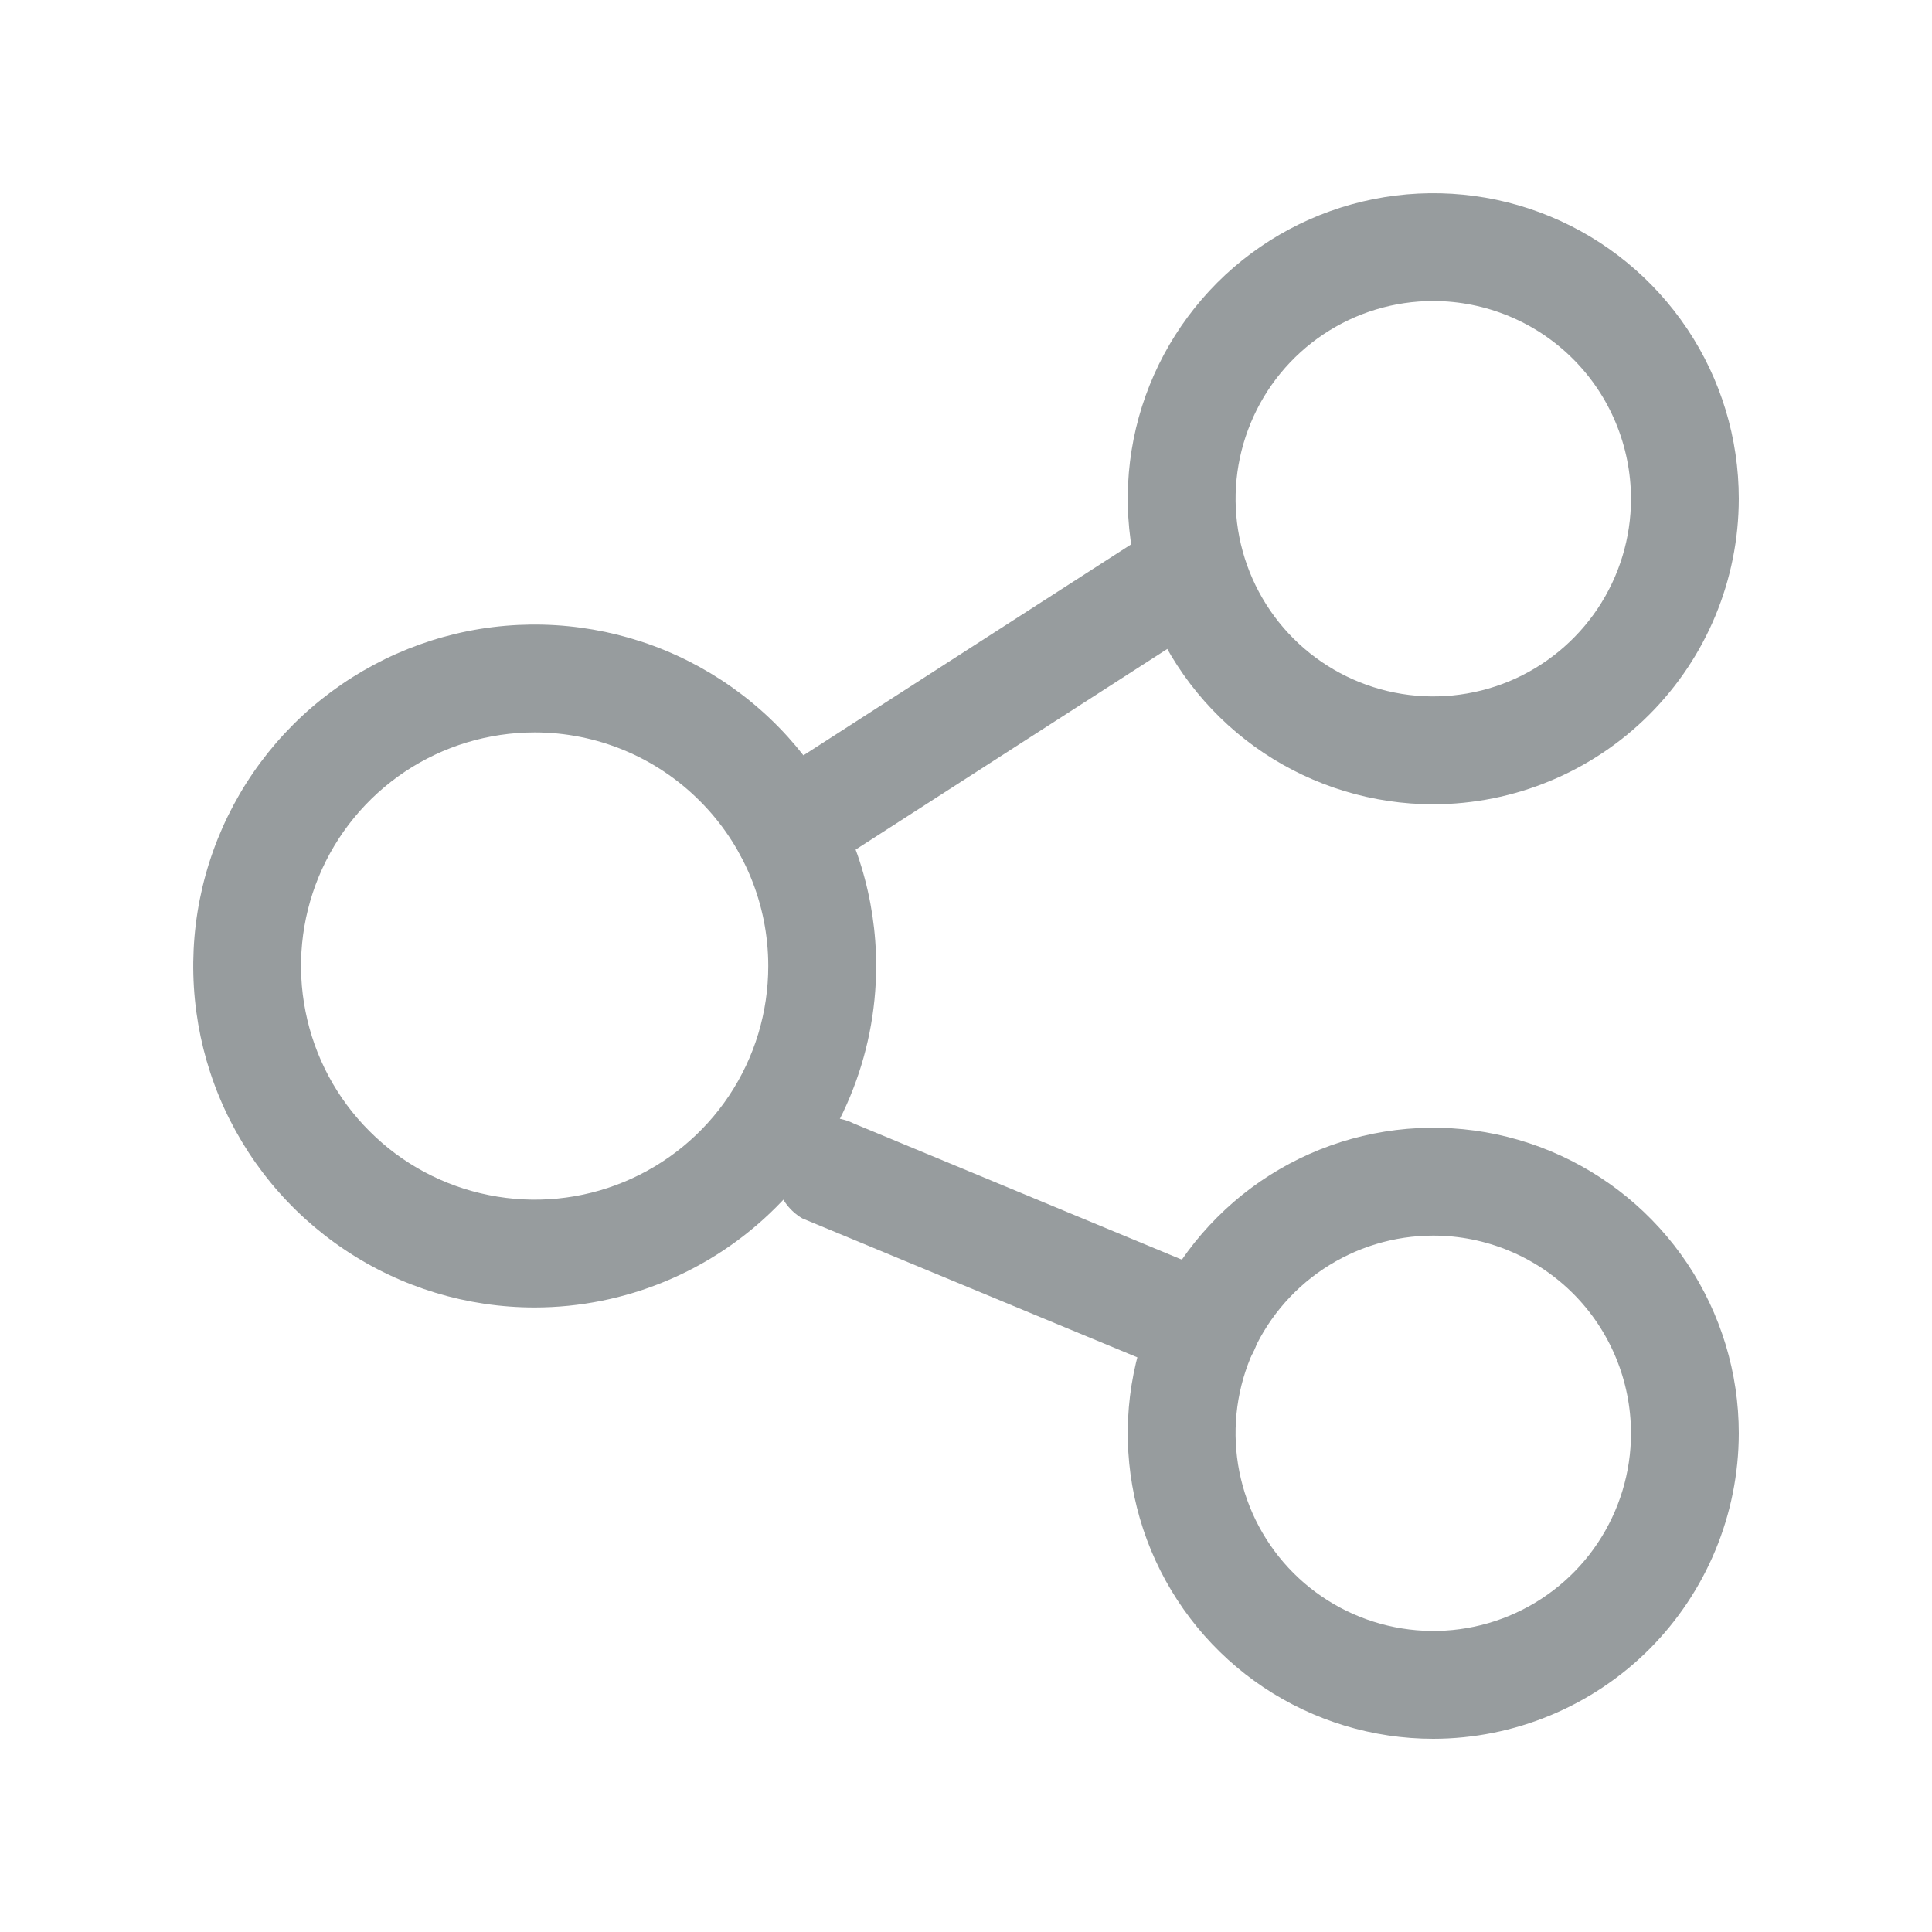 <svg width="20" height="20" viewBox="0 0 20 20" fill="none" xmlns="http://www.w3.org/2000/svg">
<path d="M8.155 9.144C8.031 9.144 7.91 9.103 7.811 9.027C7.713 8.95 7.643 8.843 7.613 8.722C7.582 8.602 7.593 8.474 7.643 8.36C7.694 8.247 7.78 8.153 7.89 8.094L11.797 5.579C11.927 5.515 12.077 5.503 12.215 5.548C12.352 5.592 12.468 5.688 12.537 5.815C12.605 5.943 12.621 6.092 12.582 6.231C12.543 6.371 12.451 6.489 12.326 6.562L8.418 9.078C8.337 9.121 8.247 9.144 8.155 9.144Z" fill="#979C9E"/>
<path d="M12.477 14.301C12.385 14.301 12.295 14.278 12.214 14.234L8.306 12.613C8.181 12.54 8.089 12.421 8.05 12.282C8.011 12.142 8.027 11.993 8.096 11.866C8.165 11.738 8.28 11.642 8.418 11.598C8.556 11.554 8.706 11.565 8.835 11.629L12.743 13.251C12.852 13.311 12.939 13.405 12.988 13.518C13.038 13.632 13.049 13.759 13.018 13.88C12.988 14 12.918 14.107 12.82 14.183C12.722 14.26 12.602 14.301 12.477 14.301ZM14.837 8.326C14.212 8.326 13.6 8.14 13.08 7.793C12.56 7.445 12.155 6.951 11.915 6.373C11.676 5.795 11.613 5.159 11.735 4.546C11.857 3.932 12.159 3.369 12.601 2.926C13.043 2.484 13.607 2.183 14.22 2.061C14.834 1.939 15.47 2.001 16.048 2.241C16.625 2.48 17.119 2.886 17.467 3.406C17.815 3.926 18 4.537 18 5.163C17.999 6.001 17.666 6.805 17.073 7.398C16.48 7.991 15.676 8.325 14.837 8.326ZM14.837 3.116C14.432 3.116 14.037 3.236 13.7 3.461C13.364 3.686 13.101 4.006 12.947 4.38C12.792 4.754 12.751 5.165 12.83 5.562C12.909 5.959 13.104 6.324 13.39 6.61C13.676 6.896 14.041 7.091 14.438 7.17C14.835 7.249 15.246 7.208 15.62 7.054C15.994 6.899 16.314 6.636 16.539 6.3C16.764 5.963 16.884 5.568 16.884 5.163C16.883 4.62 16.668 4.1 16.284 3.716C15.9 3.332 15.38 3.117 14.837 3.116Z" fill="#979C9E"/>
<path d="M14.837 18C14.212 18 13.6 17.814 13.08 17.467C12.56 17.119 12.155 16.625 11.915 16.047C11.676 15.47 11.613 14.834 11.735 14.22C11.857 13.607 12.158 13.043 12.601 12.601C13.043 12.158 13.607 11.857 14.22 11.735C14.834 11.613 15.47 11.676 16.047 11.915C16.625 12.155 17.119 12.56 17.467 13.08C17.814 13.6 18 14.212 18 14.837C17.999 15.676 17.665 16.48 17.073 17.073C16.48 17.665 15.676 17.999 14.837 18ZM14.837 12.791C14.432 12.791 14.037 12.911 13.7 13.136C13.364 13.36 13.101 13.68 12.946 14.054C12.791 14.428 12.751 14.839 12.83 15.236C12.909 15.633 13.104 15.998 13.39 16.284C13.676 16.57 14.041 16.765 14.438 16.844C14.835 16.923 15.246 16.883 15.62 16.728C15.994 16.573 16.314 16.311 16.539 15.974C16.764 15.637 16.884 15.242 16.884 14.837C16.883 14.294 16.668 13.774 16.284 13.39C15.9 13.007 15.38 12.791 14.837 12.791Z" fill="#979C9E"/>
<path d="M5.535 13.535C4.836 13.535 4.152 13.328 3.571 12.939C2.99 12.551 2.537 11.999 2.269 11.353C2.002 10.707 1.932 9.996 2.068 9.311C2.204 8.625 2.541 7.995 3.035 7.501C3.53 7.006 4.16 6.67 4.845 6.533C5.531 6.397 6.242 6.467 6.888 6.734C7.534 7.002 8.086 7.455 8.474 8.036C8.862 8.618 9.07 9.301 9.07 10C9.069 10.937 8.696 11.836 8.033 12.498C7.37 13.161 6.472 13.534 5.535 13.535ZM5.535 7.582C5.057 7.582 4.589 7.723 4.191 7.989C3.793 8.255 3.483 8.633 3.3 9.075C3.117 9.517 3.069 10.003 3.163 10.472C3.256 10.941 3.486 11.372 3.825 11.71C4.163 12.049 4.594 12.279 5.063 12.372C5.532 12.466 6.019 12.418 6.46 12.235C6.902 12.052 7.28 11.742 7.546 11.344C7.812 10.946 7.953 10.479 7.953 10C7.953 9.359 7.698 8.744 7.244 8.291C6.791 7.837 6.176 7.582 5.535 7.582Z" fill="#979C9E"/>
</svg>
